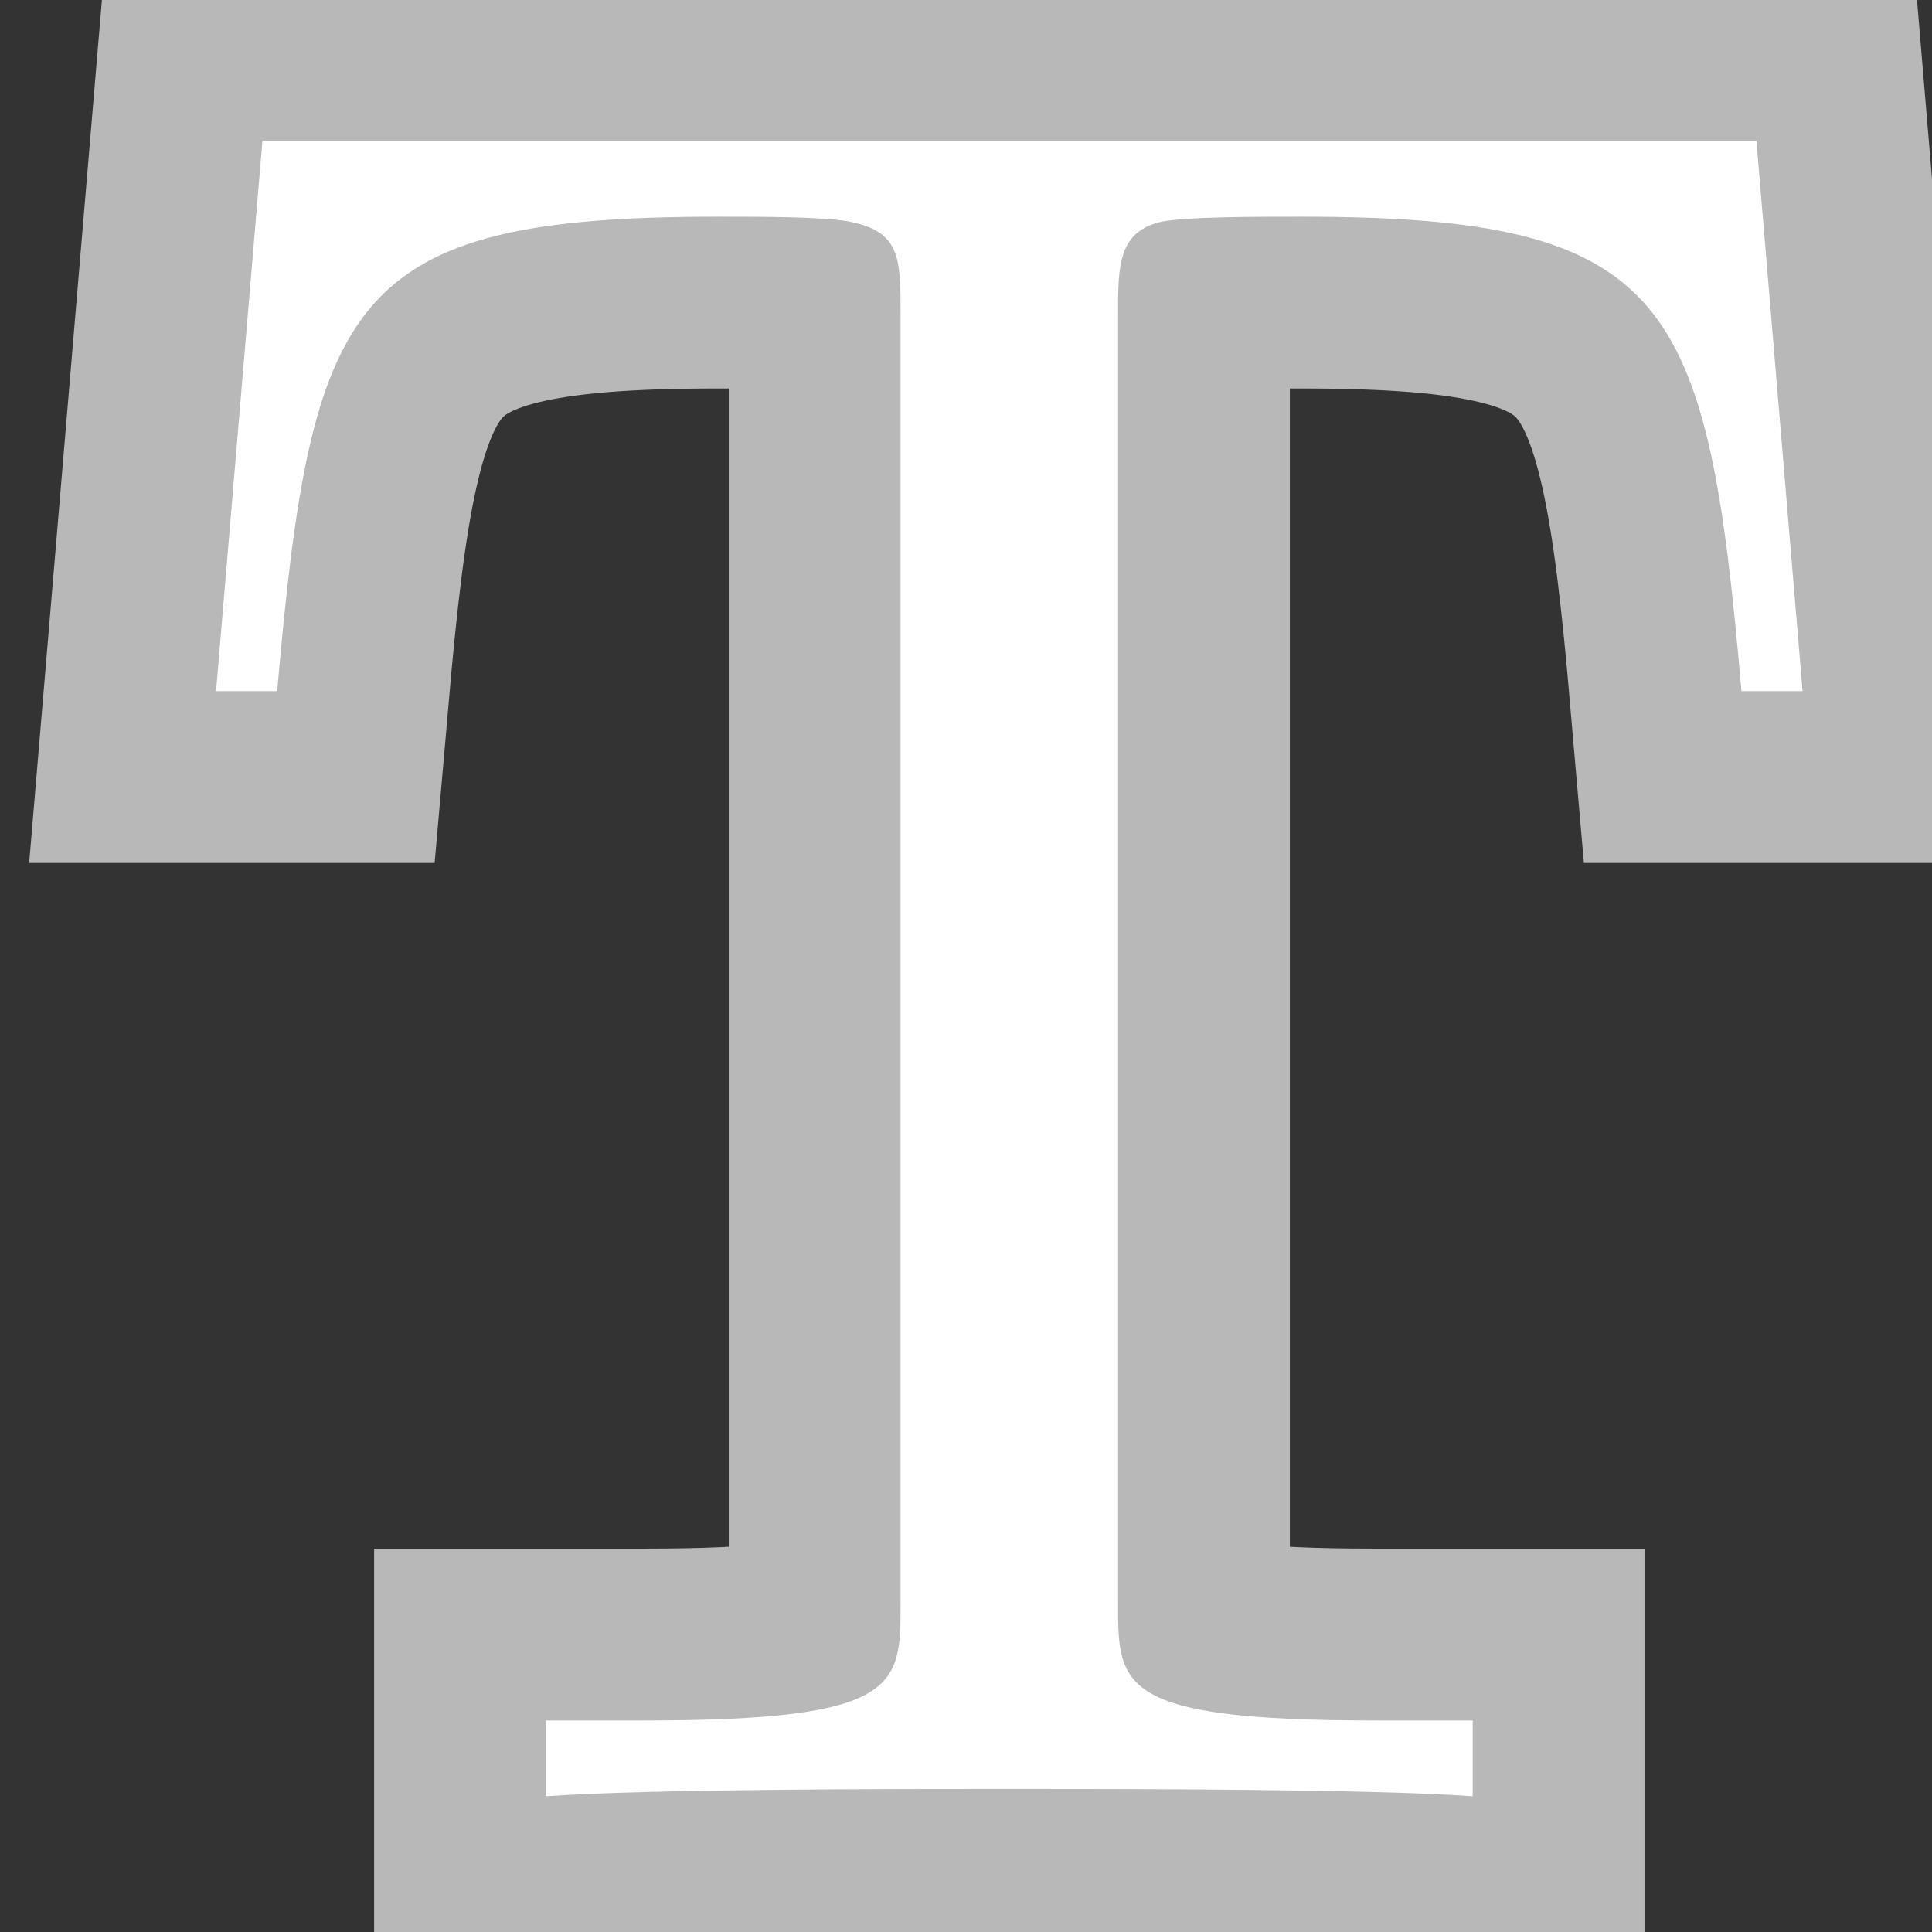 <?xml version="1.0" encoding="UTF-8" standalone="no"?>
<!-- This file was generated by dvisvgm 1.9.2 -->

<svg
   height="20"
   version="1.1"
   viewBox="76.712 55.982 13.5 13.5"
   width="20"
   id="svg2"
   xmlns="http://www.w3.org/2000/svg"
   xmlns:svg="http://www.w3.org/2000/svg"
   xmlns:rdf="http://www.w3.org/1999/02/22-rdf-syntax-ns#"
   xmlns:cc="http://creativecommons.org/ns#"
   xmlns:dc="http://purl.org/dc/elements/1.1/">
  <rect x="76.712" y="55.982" width="13.5" height="13.5" fill="#333333" stroke="none"/>
  <defs
     id="defs4" />
  <g
     id="page1"
     transform="matrix(1.715,0,0,1.715,-53.955,-39.108)">
    <path
       d="m 83.347,56.02 h -6.087 l -0.189,2.242 h 0.249 c 0.14,-1.604 0.289,-1.933 1.793,-1.933 0.179,0 0.438,0 0.538,0.02 0.209,0.04 0.209,0.149 0.209,0.379 v 5.25 c 0,0.339 0,0.478 -1.046,0.478 h -0.399 v 0.309 c 0.408,-0.03 1.425,-0.03 1.883,-0.03 0.458,0 1.484,0 1.893,0.03 v -0.309 h -0.399 c -1.046,0 -1.046,-0.14 -1.046,-0.478 v -5.25 c 0,-0.199 0,-0.339 0.179,-0.379 0.11,-0.02 0.379,-0.02 0.568,-0.02 1.504,0 1.654,0.329 1.793,1.933 h 0.249 z"
       style="opacity:1;fill:#ffffff;fill-opacity:1;stroke:#ffffff;stroke-miterlimit:4;stroke-dasharray:none;stroke-opacity:0.65;stroke-width:1.4"
       id="path7" />
  </g>
</svg>
